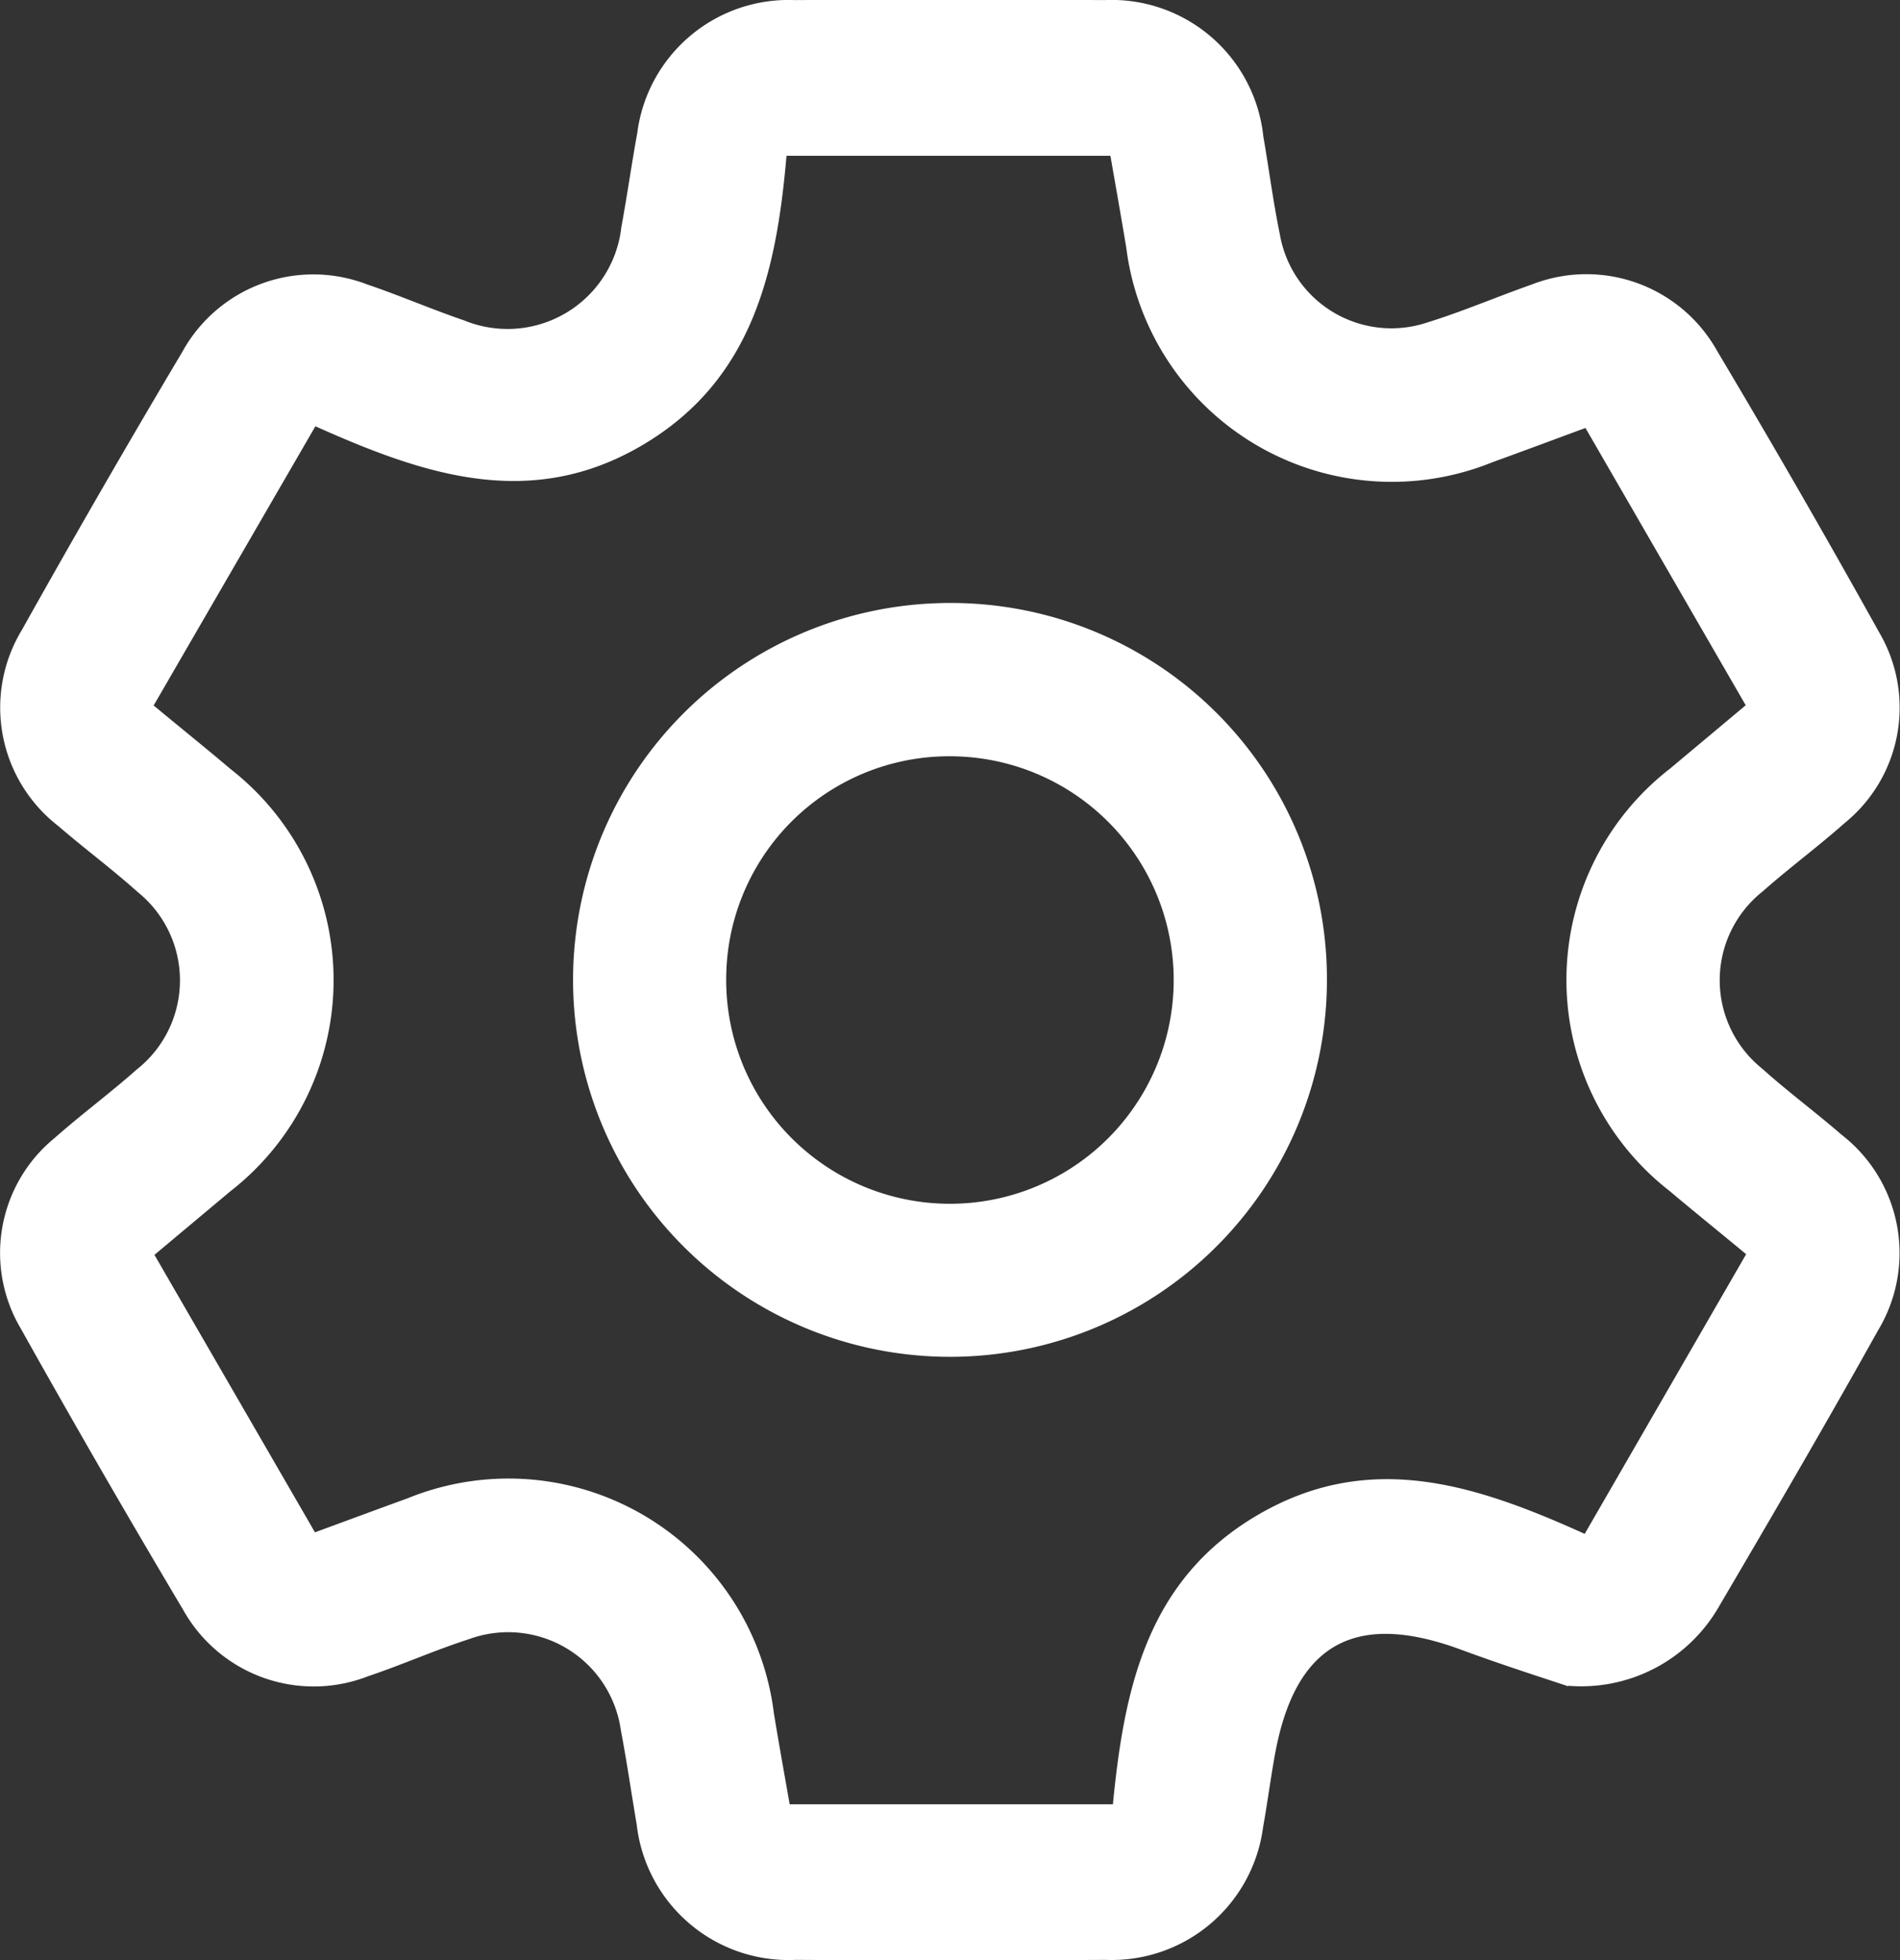 <svg id="Group_1584" data-name="Group 1584" xmlns="http://www.w3.org/2000/svg" xmlns:xlink="http://www.w3.org/1999/xlink" width="22.29" height="22.998" viewBox="0 0 22.29 22.998">
  <rect x="0" y="0" width="22.29" height="22.998" fill="#333333" stroke="none"/>
  <defs>
    <clipPath id="clip-path">
      <rect id="Rectangle_660" data-name="Rectangle 660" width="22.29" height="22.998" fill="#fff"/>
    </clipPath>
  </defs>
  <g id="Group_1583" data-name="Group 1583" clip-path="url(#clip-path)">
    <path id="Path_1344" data-name="Path 1344" d="M18.4,19.783c-.3-.1-.786-.255-1.259-.43-1.249-.462-1.951-.068-2.186,1.241-.05.28-.087.562-.137.841a1.791,1.791,0,0,1-1.848,1.557q-1.818.01-3.636,0A1.793,1.793,0,0,1,7.469,21.4c-.063-.369-.116-.739-.186-1.106A1.335,1.335,0,0,0,5.5,19.23c-.4.129-.782.3-1.178.433a1.755,1.755,0,0,1-2.174-.779q-.975-1.638-1.905-3.3a1.741,1.741,0,0,1,.4-2.236c.314-.278.652-.527.965-.805a1.331,1.331,0,0,0,.007-2.079c-.3-.269-.626-.511-.932-.775a1.757,1.757,0,0,1-.426-2.3q.92-1.644,1.883-3.264a1.754,1.754,0,0,1,2.17-.788c.382.129.753.291,1.135.421A1.343,1.343,0,0,0,7.289,2.666c.068-.368.12-.738.187-1.106A1.789,1.789,0,0,1,9.323,0q1.818-.01,3.636,0A1.79,1.79,0,0,1,14.821,1.6c.066.383.116.77.194,1.15a1.328,1.328,0,0,0,1.733,1.031c.413-.128.812-.3,1.222-.444a1.756,1.756,0,0,1,2.174.778q.976,1.638,1.9,3.3a1.743,1.743,0,0,1-.4,2.237c-.313.278-.651.527-.965.805a1.329,1.329,0,0,0-.006,2.079c.3.269.626.511.931.775a1.757,1.757,0,0,1,.426,2.3c-.613,1.1-1.245,2.182-1.881,3.265a1.862,1.862,0,0,1-1.753.9M1.808,8.28c.323.268.612.5.9.744A3.14,3.14,0,0,1,2.7,13.977c-.294.247-.589.493-.888.744l1.883,3.255c.391-.144.74-.273,1.089-.4a3.137,3.137,0,0,1,4.294,2.516c.059.363.125.725.186,1.075h3.792c.133-1.361.4-2.635,1.7-3.395,1.317-.77,2.566-.351,3.835.222l1.894-3.281c-.321-.266-.611-.5-.9-.743a3.137,3.137,0,0,1,.005-4.952l.89-.745L18.6,5.02c-.389.143-.737.274-1.087.4a3.14,3.14,0,0,1-4.3-2.515c-.06-.363-.125-.726-.186-1.078h-3.8c-.118,1.363-.4,2.633-1.69,3.394C6.223,5.995,4.973,5.57,3.7,5l-1.9,3.28" transform="translate(0 0.001)" fill="#fff"/>
    <path id="Path_1345" data-name="Path 1345" d="M83.754,83.242a4.422,4.422,0,1,1-4.418-4.417,4.412,4.412,0,0,1,4.418,4.417m-7.047-.053a2.625,2.625,0,1,0,2.674-2.565,2.616,2.616,0,0,0-2.674,2.565" transform="translate(-68.187 -71.751)" fill="#fff"/>
  </g>
</svg>
